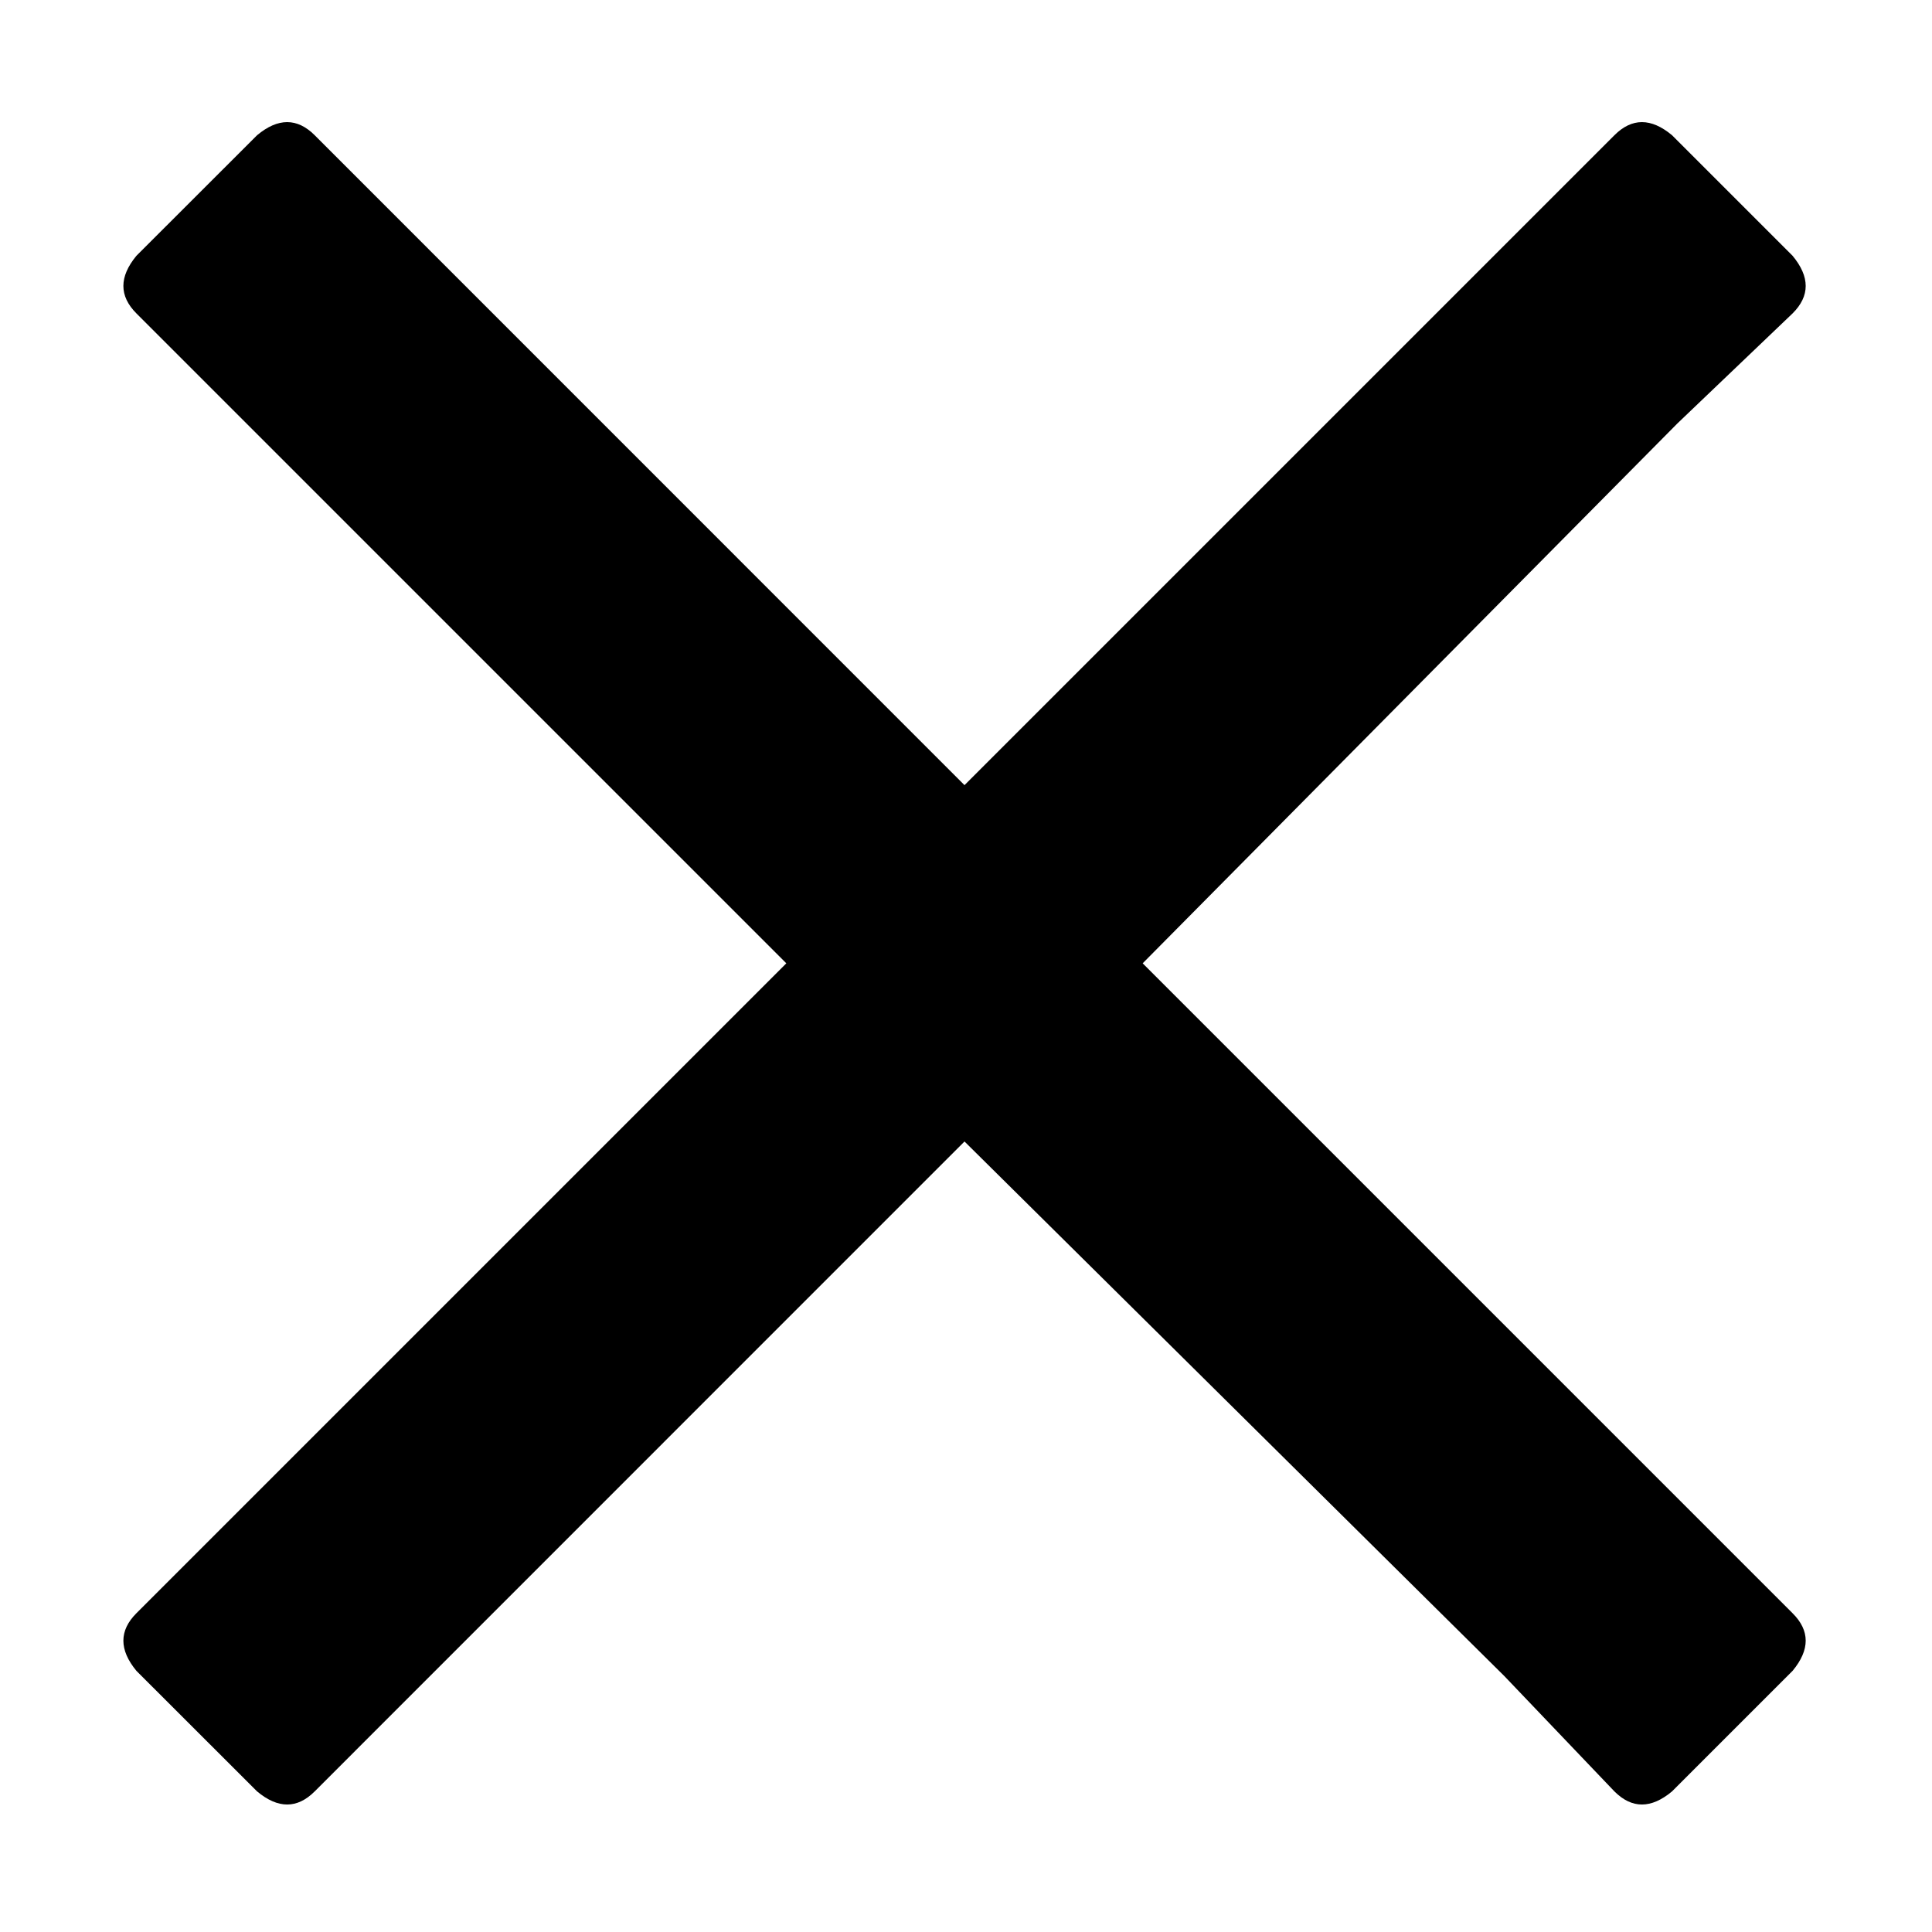 <svg width="18" height="18" viewBox="0 0 18 18" fill="none" xmlns="http://www.w3.org/2000/svg">
<path d="M10.646 8.975L16.701 15.03C16.864 15.192 16.864 15.371 16.701 15.567L15.578 16.69C15.383 16.853 15.204 16.853 15.041 16.69L14.016 15.616L8.986 10.635L2.932 16.69C2.769 16.853 2.59 16.853 2.395 16.69L1.271 15.567C1.109 15.371 1.109 15.192 1.271 15.03L7.326 8.975L1.271 2.92C1.109 2.758 1.109 2.579 1.271 2.383L2.395 1.26C2.59 1.097 2.769 1.097 2.932 1.26L8.986 7.315L15.041 1.26C15.204 1.097 15.383 1.097 15.578 1.26L16.701 2.383C16.864 2.579 16.864 2.758 16.701 2.92L15.627 3.946L10.646 8.975Z" fill="black"/>
</svg>
